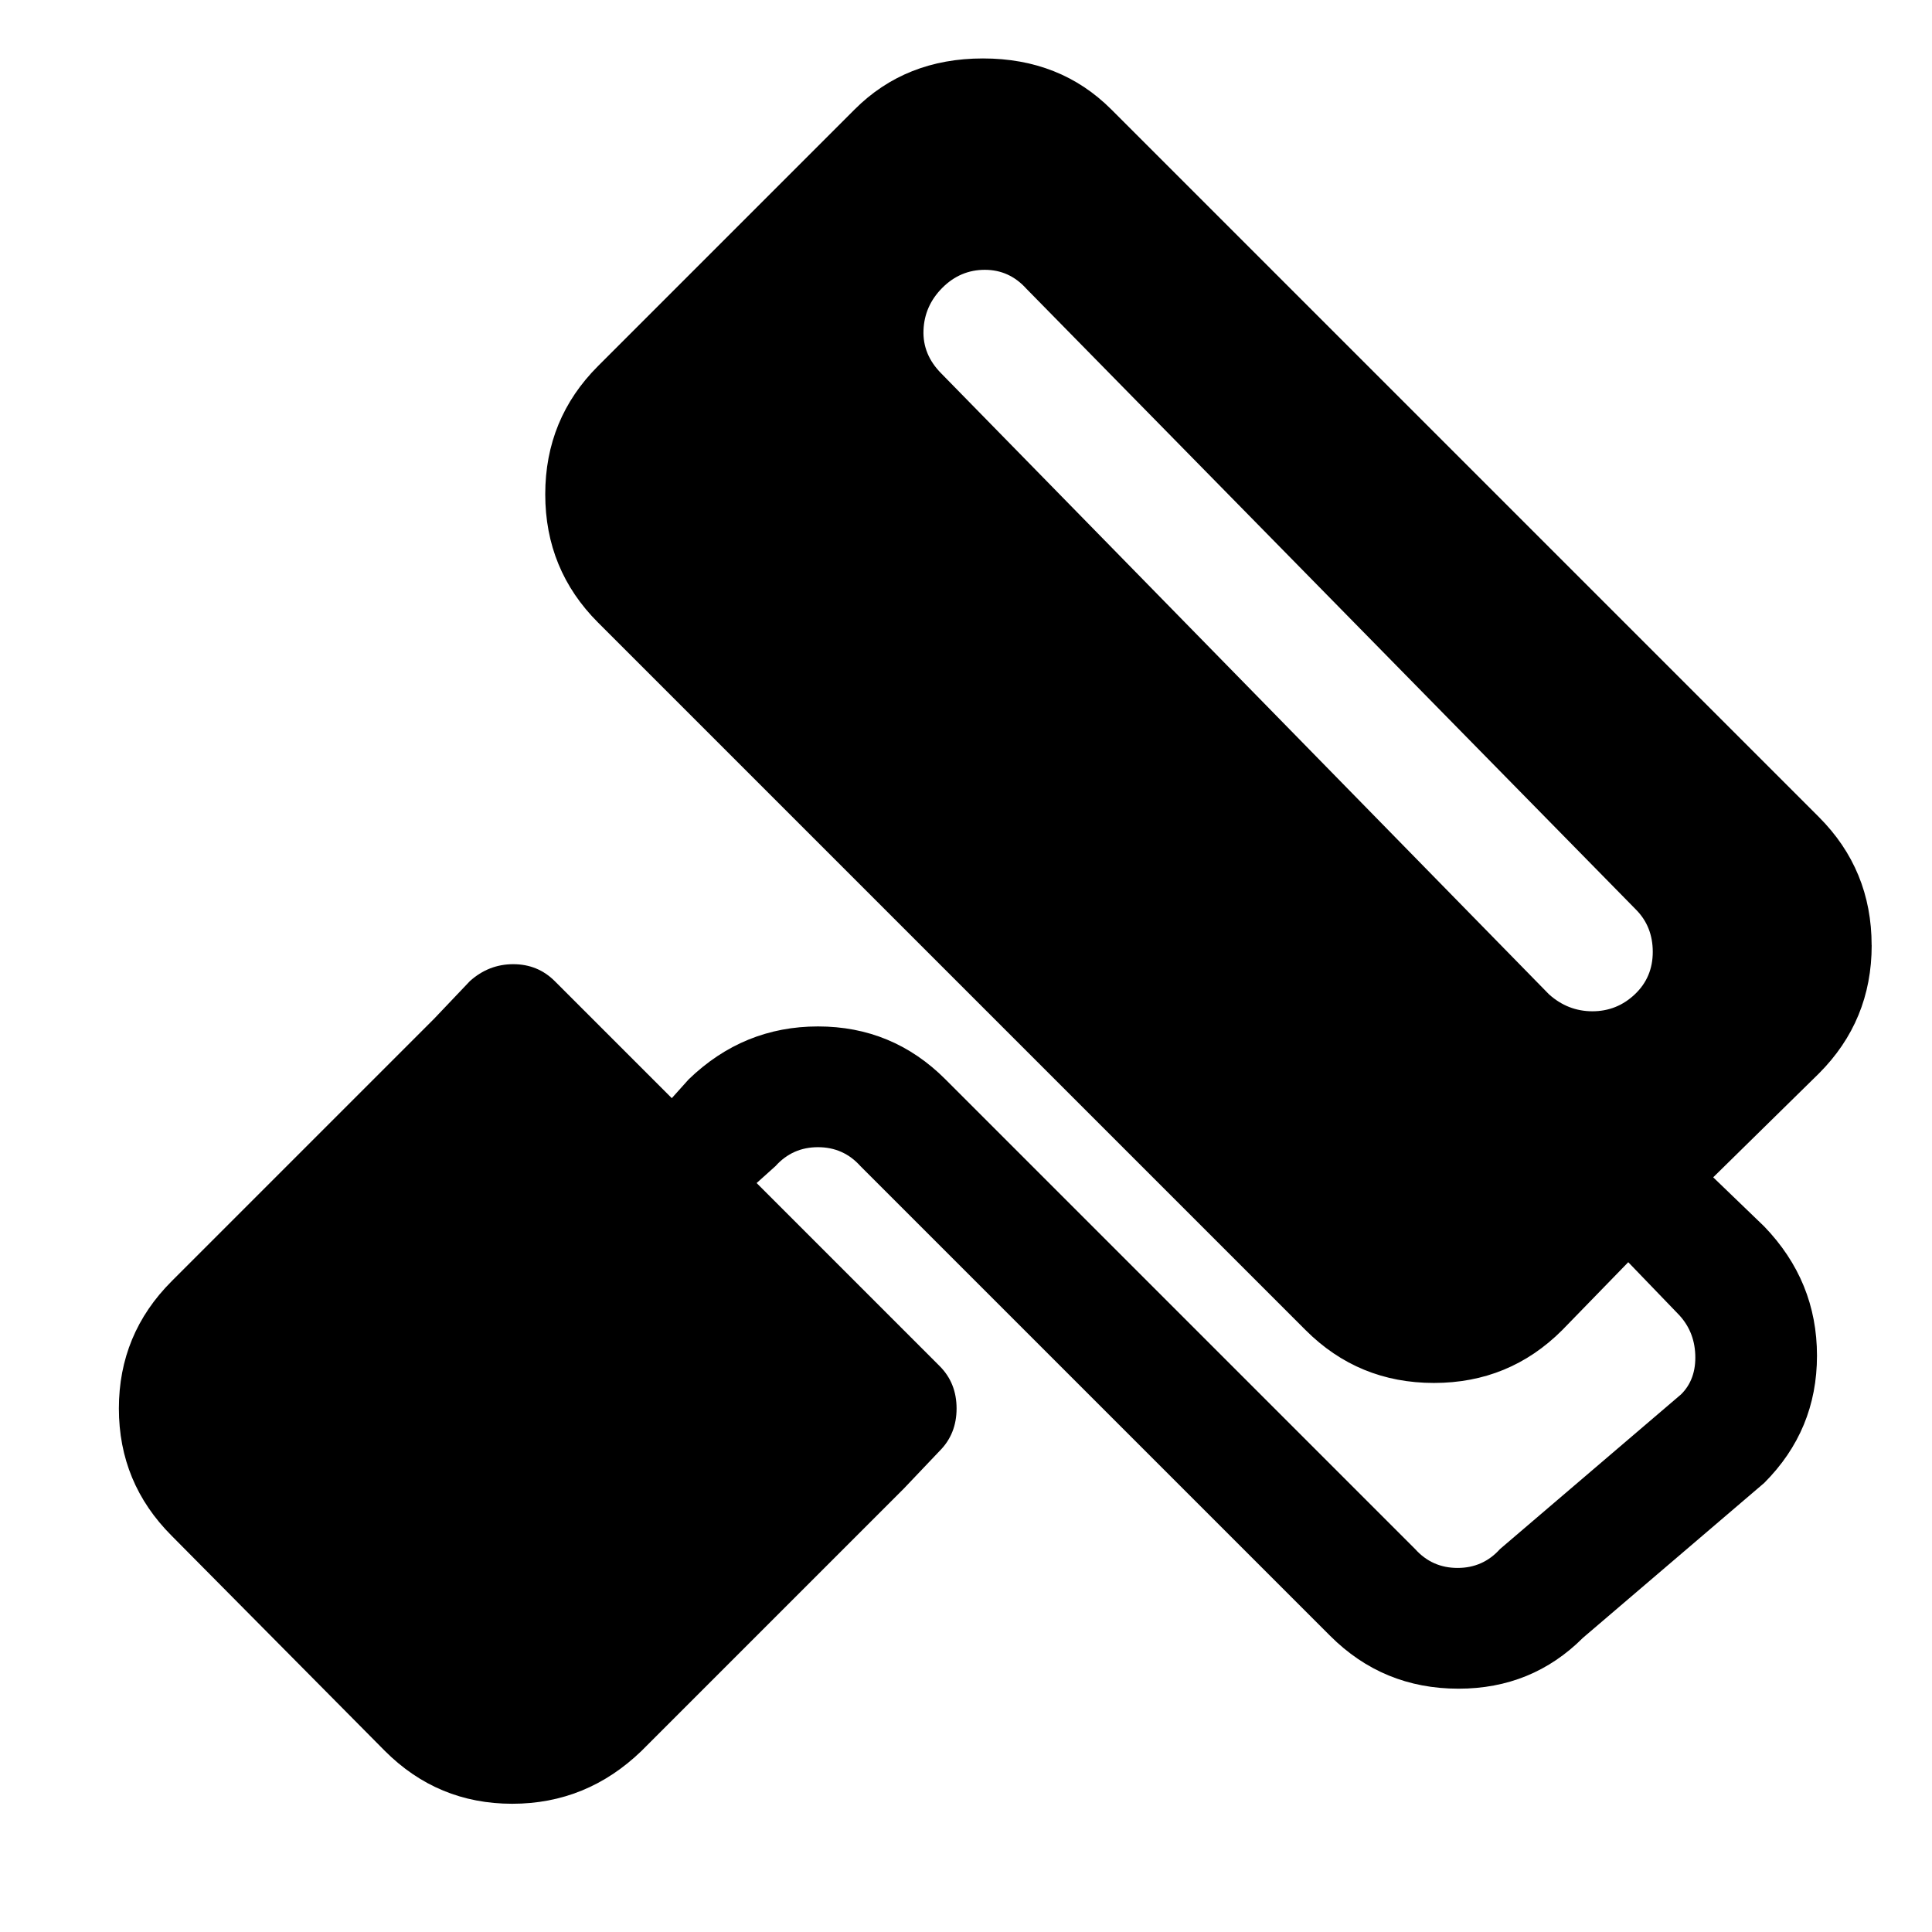 <!-- Generated by IcoMoon.io -->
<svg version="1.1" xmlns="http://www.w3.org/2000/svg" width="32" height="32" viewBox="0 0 32 32">
<title>paintfill</title>
<path d="M31 15.656q0-1.25-0.875-2.125l-11.719-11.719q-0.844-0.844-2.125-0.844t-2.125 0.844l-4.25 4.25q-0.875 0.875-0.875 2.125t0.875 2.125l11.719 11.719q0.875 0.875 2.125 0.875t2.125-0.875l1.094-1.125 0.813 0.844q0.281 0.281 0.297 0.688t-0.234 0.656l-3 2.563q-0.281 0.313-0.703 0.313t-0.703-0.313l-7.781-7.781q-0.875-0.875-2.109-0.875t-2.141 0.875l-0.281 0.313-1.938-1.938q-0.281-0.281-0.688-0.281t-0.719 0.281l-0.594 0.625-4.344 4.344q-0.875 0.875-0.875 2.109t0.875 2.109l3.531 3.563q0.875 0.875 2.109 0.875t2.141-0.875l4.344-4.344 0.594-0.625q0.281-0.281 0.281-0.703t-0.281-0.703l-3.031-3.031 0.313-0.281q0.281-0.313 0.703-0.313t0.703 0.313v0l7.781 7.781q0.875 0.875 2.125 0.875 1.219 0 2.063-0.844l3-2.563q0.875-0.875 0.875-2.109t-0.875-2.141l-0.844-0.813 1.75-1.719q0.875-0.875 0.875-2.125zM27.078 16.469q-0.297 0.281-0.703 0.281t-0.719-0.281l-10.063-10.281q-0.313-0.313-0.297-0.719t0.313-0.703 0.703-0.297 0.688 0.313l10.094 10.281q0.281 0.281 0.281 0.703t-0.297 0.703z"></path>
</svg>
